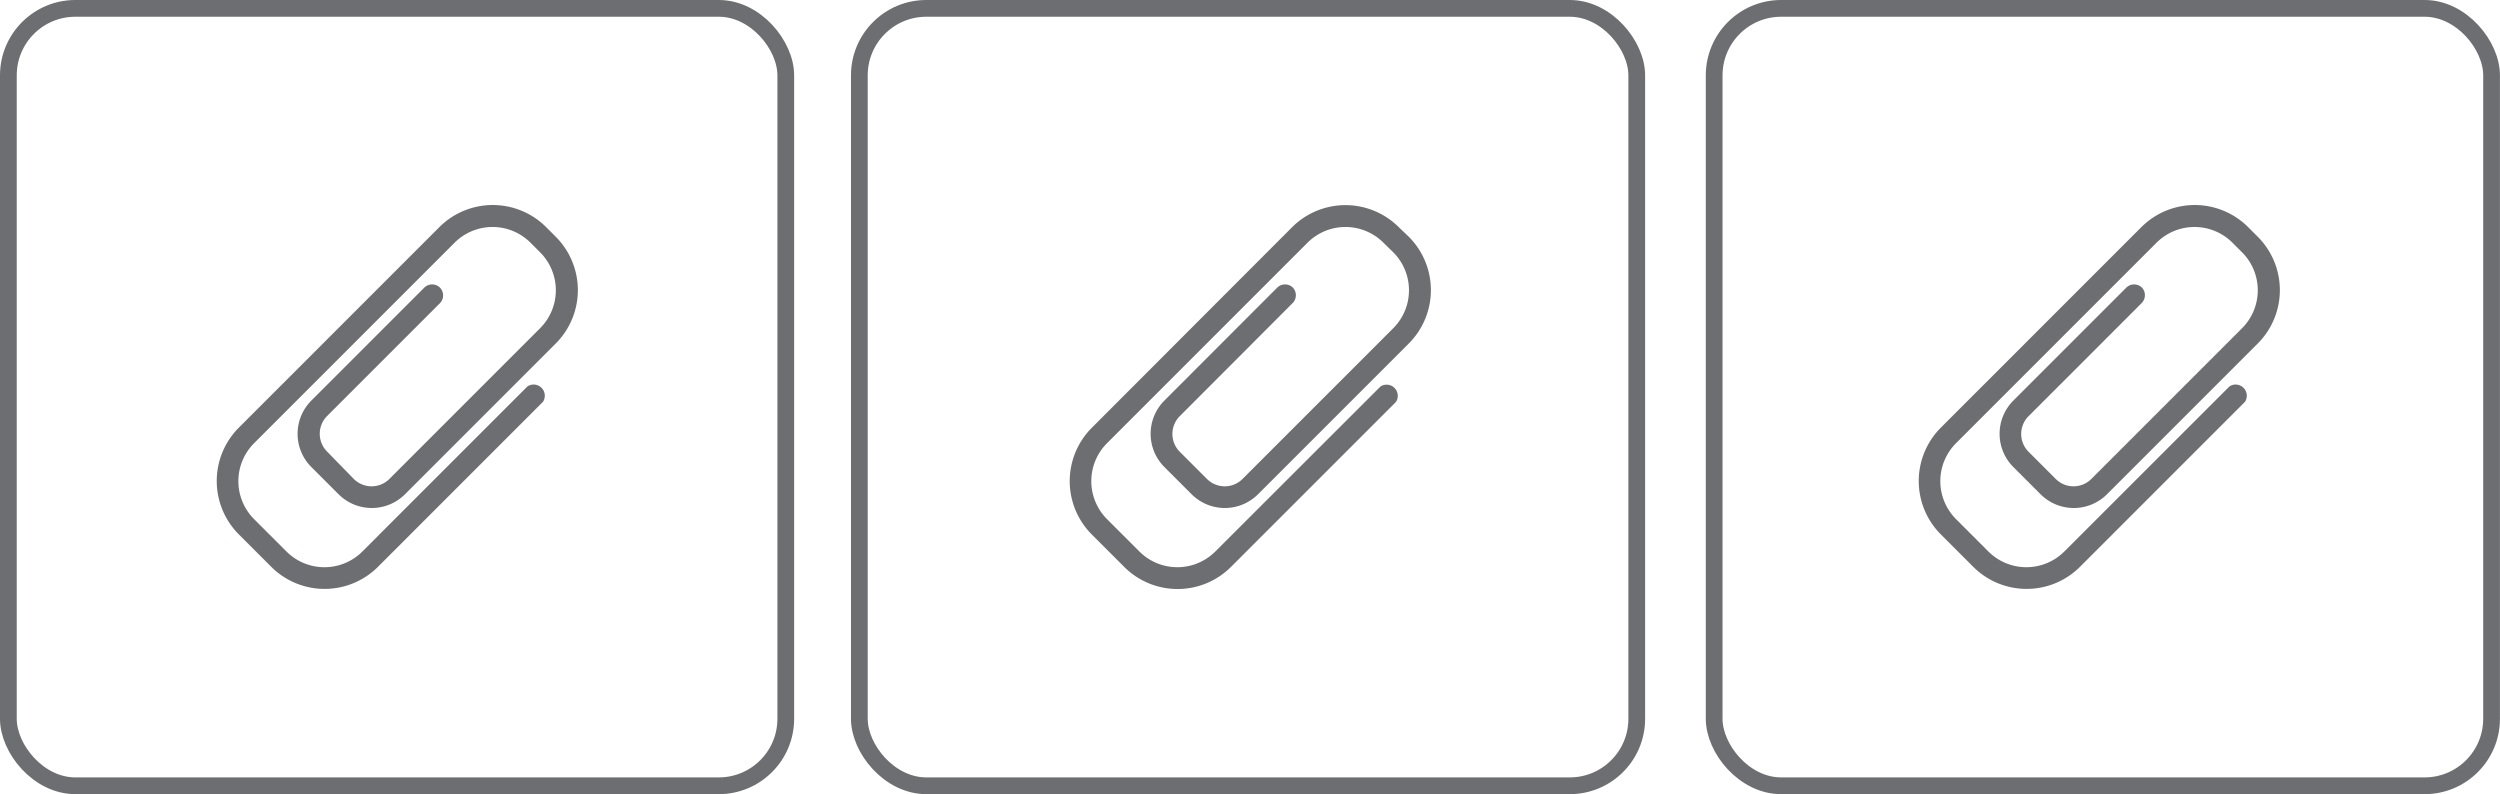 <svg id="Layer_1" data-name="Layer 1" xmlns="http://www.w3.org/2000/svg" viewBox="0 0 447.87 142.27"><defs><style>.cls-1{fill:none;stroke:#6d6e71;stroke-miterlimit:10;stroke-width:3px;}.cls-2{fill:#6d6e71;}</style></defs><title>file-lane</title><rect class="cls-1" x="1.5" y="1.5" width="139.27" height="139.27" rx="12" ry="12"/><rect class="cls-1" x="153.95" y="1.5" width="139.27" height="139.27" rx="12" ry="12"/><rect class="cls-1" x="307.09" y="1.5" width="139.27" height="139.27" rx="12" ry="12"/><path class="cls-2" d="M590.2,946.11a2,2,0,0,0-2.77,0l-20.25,20.25a8.42,8.42,0,0,0,0,11.91l4.87,4.87a8.42,8.42,0,0,0,11.91,0l27-27a13.53,13.53,0,0,0,0-19.13l-1.72-1.72a13.53,13.53,0,0,0-19.13,0l-35.92,35.92a13.53,13.53,0,0,0,0,19.13l5.8,5.8a13.53,13.53,0,0,0,19.13,0l29.55-29.55a2,2,0,0,0-2.77-2.77L576.32,993.4a9.62,9.62,0,0,1-13.6,0l-5.8-5.8a9.62,9.62,0,0,1,0-13.6l35.92-35.92a9.62,9.62,0,0,1,13.6,0l1.72,1.72a9.62,9.62,0,0,1,0,13.6l-27,27a4.51,4.51,0,0,1-6.38,0L570,975.5a4.51,4.51,0,0,1,0-6.37l20.25-20.25A2,2,0,0,0,590.2,946.11Z" transform="translate(-511.4 -894.6)"/><path class="cls-2" d="M743,946.11a2,2,0,0,0-2.77,0L720,966.36a8.42,8.42,0,0,0,0,11.91l4.87,4.87a8.42,8.42,0,0,0,11.91,0l27-27a13.53,13.53,0,0,0,0-19.13L762,935.31a13.53,13.53,0,0,0-19.13,0L707,971.23a13.53,13.53,0,0,0,0,19.13l5.8,5.8a13.53,13.53,0,0,0,19.13,0l29.55-29.55a2,2,0,0,0-2.77-2.77L729.12,993.4a9.62,9.62,0,0,1-13.6,0l-5.8-5.8a9.62,9.62,0,0,1,0-13.6l35.92-35.92a9.62,9.62,0,0,1,13.6,0L761,939.8a9.62,9.62,0,0,1,0,13.6l-27,27a4.51,4.51,0,0,1-6.38,0l-4.87-4.87a4.51,4.51,0,0,1,0-6.37L743,948.87A2,2,0,0,0,743,946.11Z" transform="translate(-511.4 -894.6)"/><path class="cls-2" d="M895.11,946.11a2,2,0,0,0-2.77,0l-20.25,20.25a8.42,8.42,0,0,0,0,11.91l4.87,4.87a8.42,8.42,0,0,0,11.91,0l27-27a13.53,13.53,0,0,0,0-19.13l-1.72-1.72a13.53,13.53,0,0,0-19.13,0l-35.92,35.92a13.53,13.53,0,0,0,0,19.13l5.8,5.8a13.53,13.53,0,0,0,19.13,0l29.55-29.55a2,2,0,0,0-2.77-2.77L881.22,993.4a9.62,9.62,0,0,1-13.6,0l-5.8-5.8a9.62,9.62,0,0,1,0-13.6l35.92-35.92a9.62,9.62,0,0,1,13.6,0l1.72,1.72a9.62,9.62,0,0,1,0,13.6l-27,27a4.51,4.51,0,0,1-6.38,0l-4.87-4.87a4.51,4.51,0,0,1,0-6.37l20.25-20.25A2,2,0,0,0,895.11,946.11Z" transform="translate(-511.4 -894.6)"/></svg>